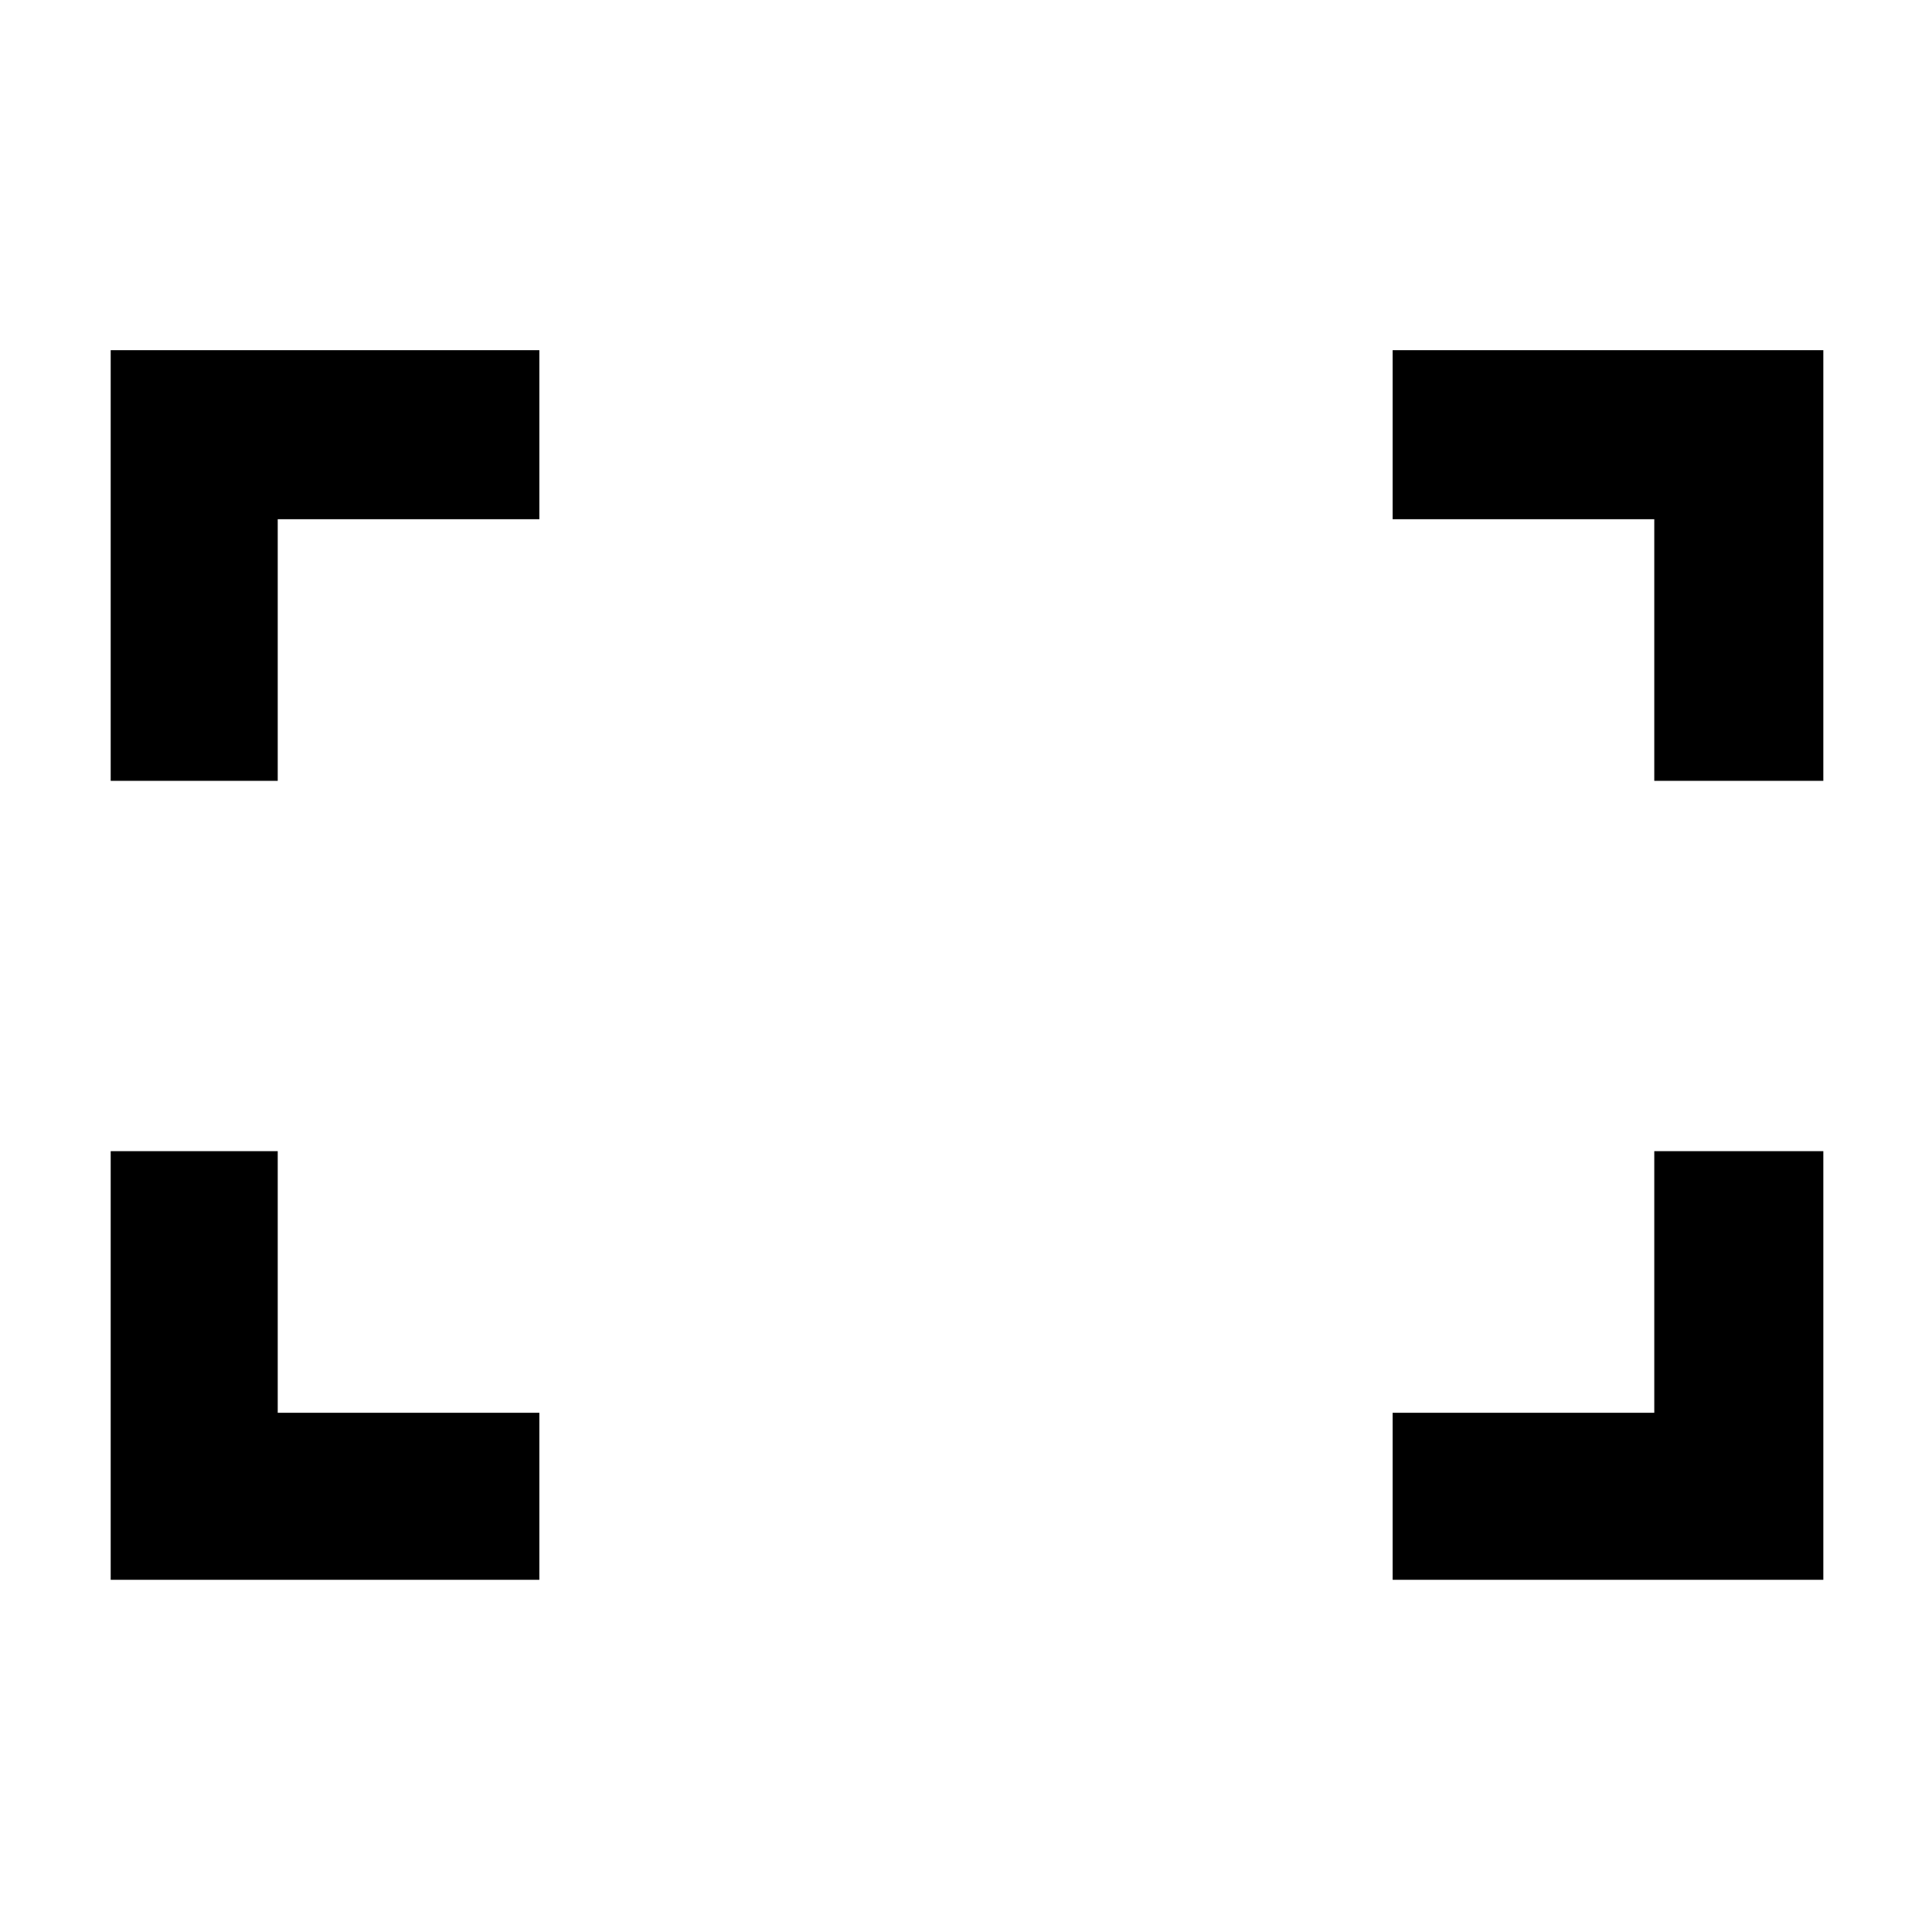 <svg xmlns="http://www.w3.org/2000/svg" width="48" height="48" viewBox="0 -960 960 960"><path d="M822-572v-130H692v-84h214v214h-84Zm-767 0v-214h213v84H138v130H55Zm637 397v-83h130v-130h84v213H692Zm-637 0v-213h83v130h130v83H55Z"/></svg>